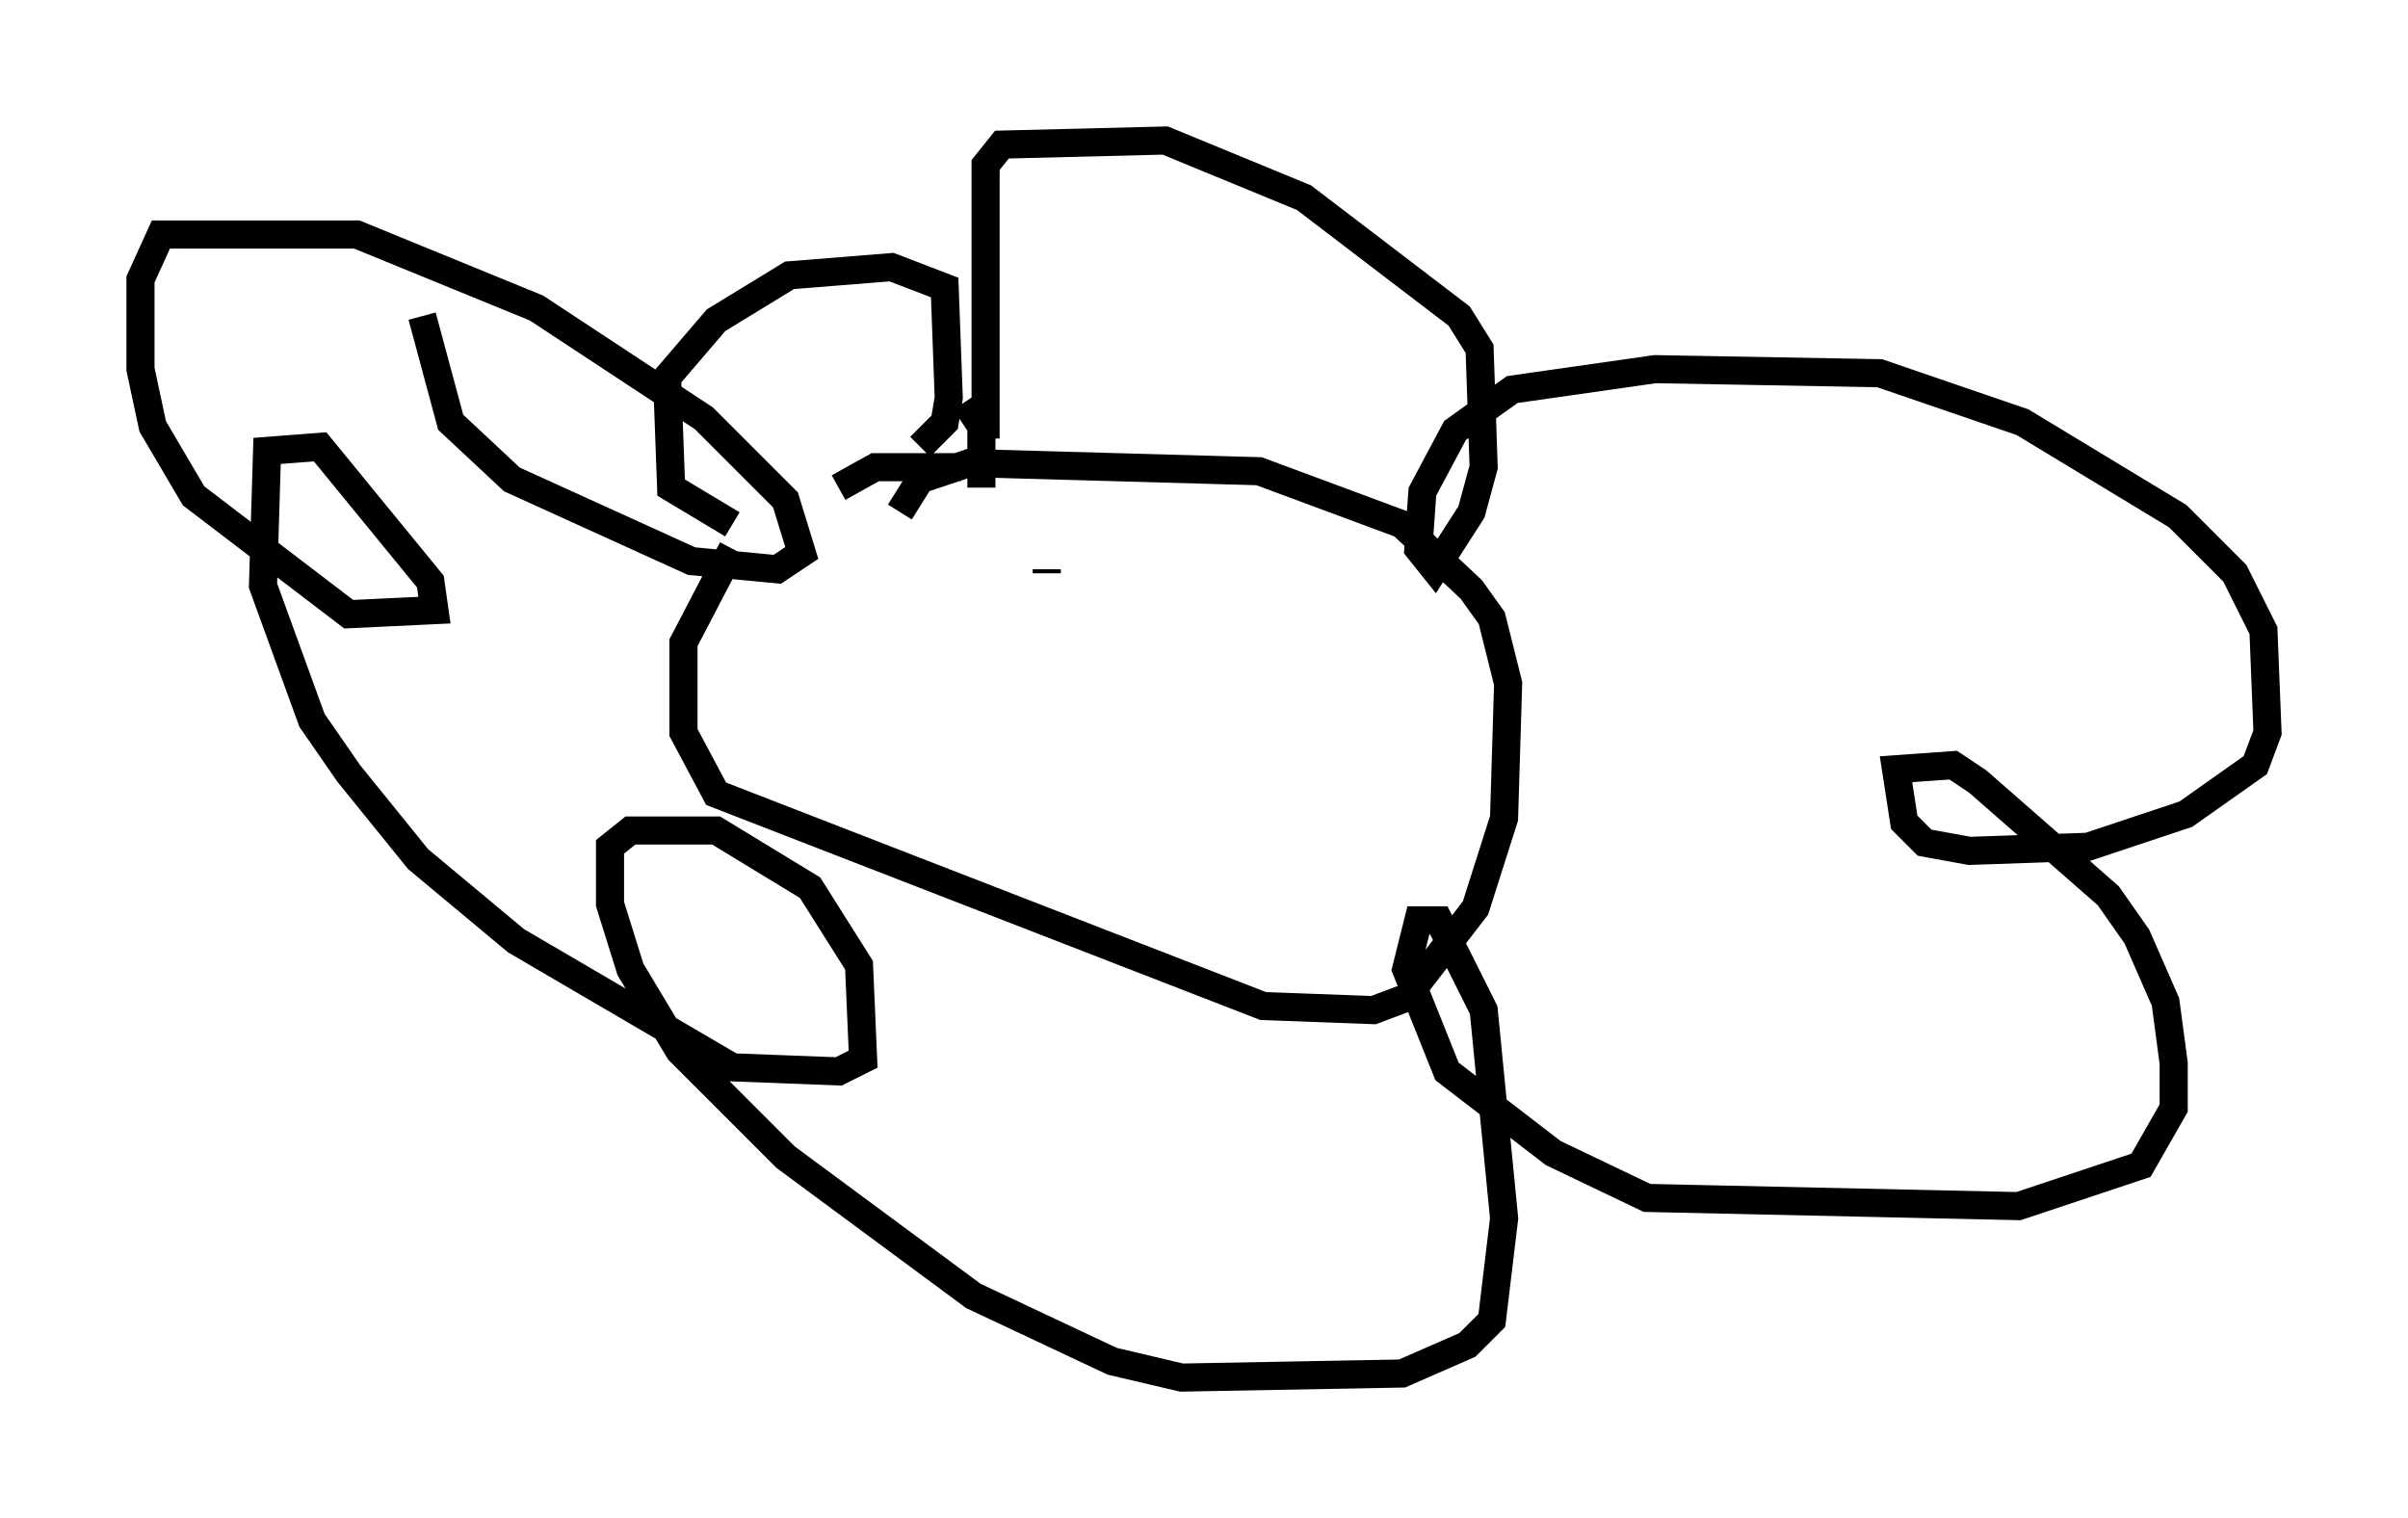<?xml version="1.0" encoding="utf-8" ?>
<svg baseProfile="full" height="54.011" version="1.1" width="85.676" xmlns="http://www.w3.org/2000/svg" xmlns:ev="http://www.w3.org/2001/xml-events" xmlns:xlink="http://www.w3.org/1999/xlink"><defs /><rect fill="white" height="54.011" width="85.676" x="0" y="0" /><path d="M28.676, 17.492 m-2.615, 2.034 l-1.743, 3.341 0.0, 3.196 l1.162, 2.179 19.464, 7.553 l3.922, 0.145 1.162, -0.436 l2.469, -3.196 1.017, -3.196 l0.145, -4.793 -0.581, -2.324 l-0.726, -1.017 -2.469, -2.324 l-5.084, -1.888 -10.313, -0.291 l-1.743, 0.581 -0.726, 1.162 m3.05, -2.615 l0.0, -9.732 0.581, -0.726 l5.81, -0.145 4.939, 2.034 l5.52, 4.212 0.726, 1.162 l0.145, 4.212 -0.436, 1.598 l-1.307, 2.034 -0.581, -0.726 l0.145, -2.034 1.162, -2.179 l2.034, -1.453 5.084, -0.726 l7.989, 0.145 5.084, 1.743 l5.52, 3.341 2.034, 2.034 l1.017, 2.034 0.145, 3.631 l-0.436, 1.162 -2.469, 1.743 l-3.486, 1.162 -4.212, 0.145 l-1.598, -0.291 -0.726, -0.726 l-0.291, -1.888 2.034, -0.145 l0.872, 0.581 4.648, 4.067 l1.017, 1.453 1.017, 2.324 l0.291, 2.179 0.0, 1.598 l-1.162, 2.034 -4.358, 1.453 l-13.218, -0.291 -3.341, -1.598 l-3.777, -2.905 -1.453, -3.631 l0.436, -1.743 0.726, 0.0 l1.598, 3.196 0.726, 7.408 l-0.436, 3.631 -0.872, 0.872 l-2.324, 1.017 -7.844, 0.145 l-2.469, -0.581 -4.939, -2.324 l-6.682, -4.939 -3.777, -3.777 l-1.743, -2.905 -0.726, -2.324 l0.0, -2.034 0.726, -0.581 l3.05, 0.0 3.341, 2.034 l1.743, 2.76 0.145, 3.341 l-0.872, 0.436 -3.777, -0.145 l-7.698, -4.503 -3.486, -2.905 l-2.469, -3.05 -1.307, -1.888 l-1.743, -4.793 0.145, -4.793 l1.888, -0.145 3.922, 4.793 l0.145, 1.017 -3.05, 0.145 l-5.52, -4.212 -1.453, -2.469 l-0.436, -2.034 0.0, -3.196 l0.726, -1.598 6.972, 0.0 l6.391, 2.615 5.955, 3.922 l2.905, 2.905 0.581, 1.888 l-0.872, 0.581 -3.05, -0.291 l-6.391, -2.905 -2.179, -2.034 l-1.017, -3.777 m19.318, 3.05 l0.581, 0.872 0.0, 2.179 m-2.179, -1.453 l0.872, -0.872 0.145, -0.872 l-0.145, -3.922 -1.888, -0.726 l-3.631, 0.291 -2.615, 1.598 l-1.743, 2.034 0.145, 3.922 l2.179, 1.307 m8.134, -2.034 l-3.05, 0.0 -1.307, 0.726 m7.408, 3.05 l0.0, -0.145 " fill="none" stroke="black" stroke-width="1" /></svg>